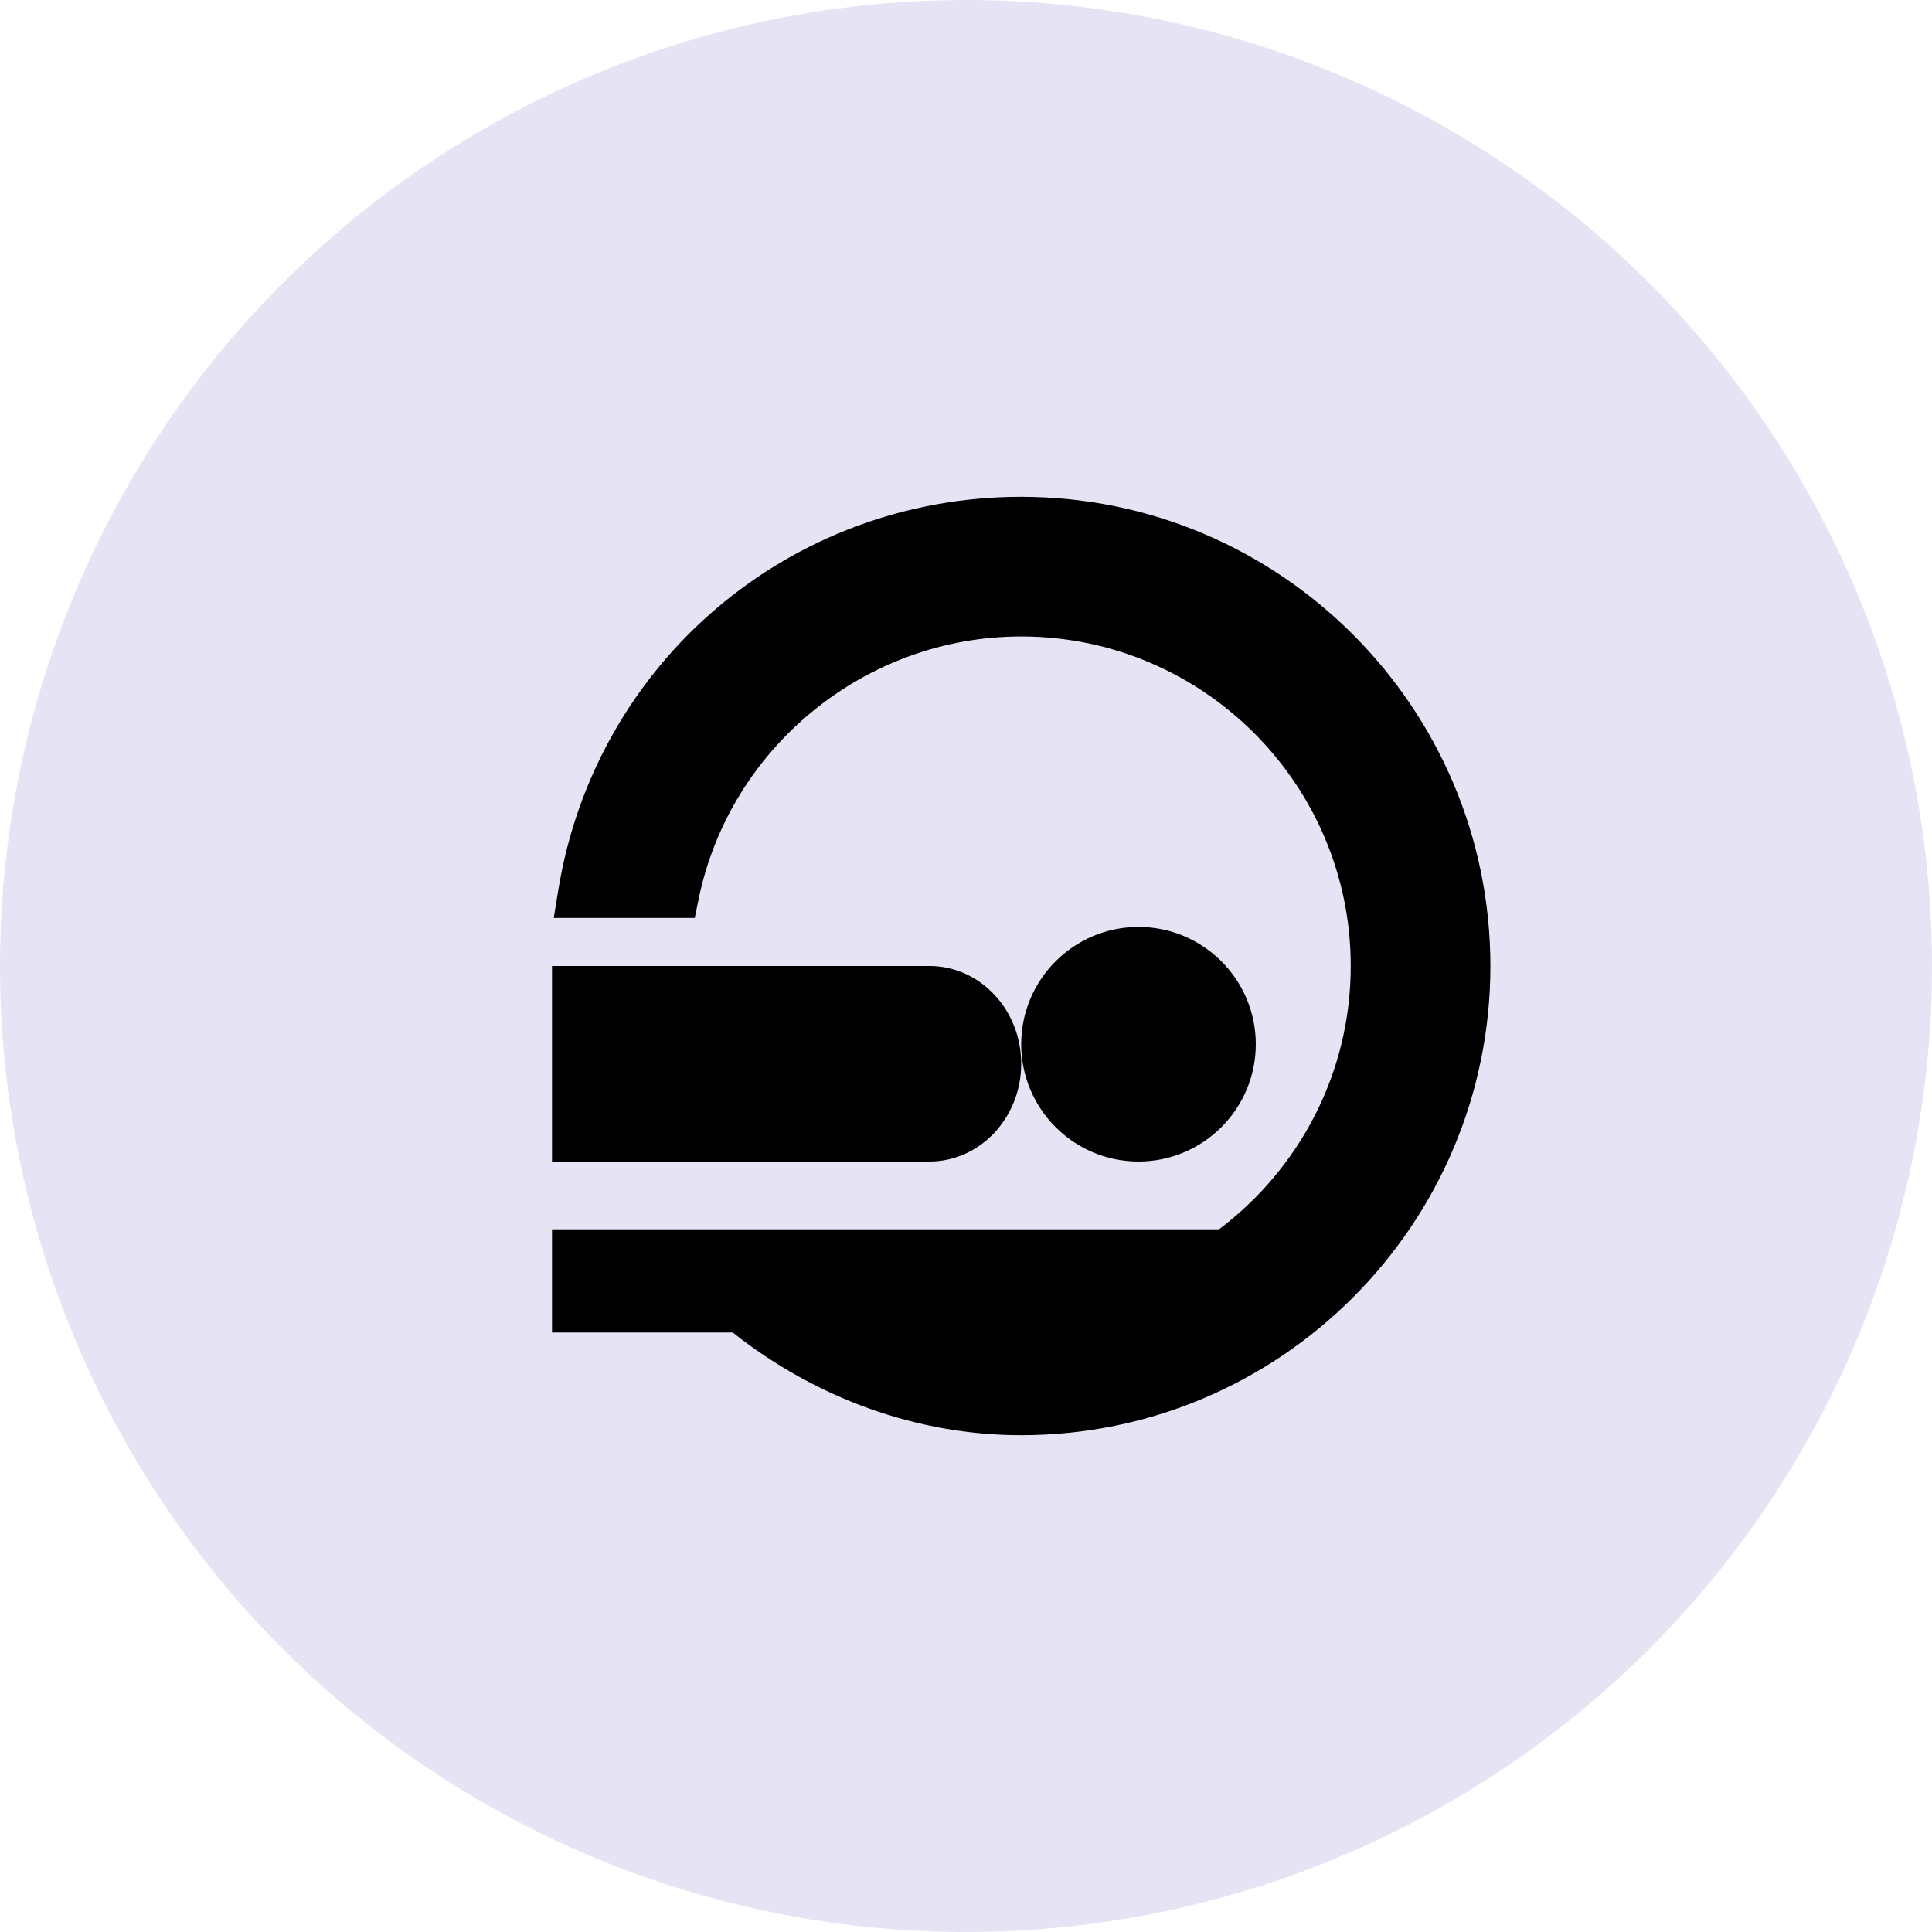 <svg xmlns="http://www.w3.org/2000/svg" width="35" height="35" viewBox="0 0 35 35">
    <defs>
        <filter id="3xwfrbpfva" color-interpolation-filters="auto">
            <feColorMatrix in="SourceGraphic" values="0 0 0 0 1 0 0 0 0 1 0 0 0 0 1 0 0 0 1 0"/>
        </filter>
    </defs>
    <g fill="none" fill-rule="evenodd">
        <g>
            <g transform="translate(-197, -59) translate(197, 59)">
                <circle cx="17.5" cy="17.5" r="17.5" fill="#8577D1" opacity=".2"/>
                <g filter="url(#3xwfrbpfva)">
                    <g fill="#000" fill-rule="nonzero">
                        <path d="M12.75 9.917c0-1.172-.953-2.125-2.125-2.125-1.172 0-2.125.953-2.125 2.125 0 1.172.953 2.125 2.125 2.125 1.172 0 2.125-.953 2.125-2.125zM8.5 10.27c0-.976-.745-1.77-1.661-1.77H0v3.542h6.839c.916 0 1.661-.795 1.661-1.771z" transform="translate(10, 9)"/>
                        <path d="M8.5 0C4.307 0 .78 3.001.112 7.136l-.08.493h2.554l.07-.34C3.223 4.532 5.681 2.53 8.5 2.53c3.292 0 5.97 2.678 5.97 5.97 0 1.948-.939 3.68-2.386 4.77H0v1.87h3.274C4.786 16.335 6.62 17 8.5 17c4.687 0 8.5-3.813 8.5-8.5C17 3.813 13.187 0 8.5 0z" transform="translate(10, 9)"/>
                    </g>
                </g>
            </g>
        </g>
    </g>
</svg>
